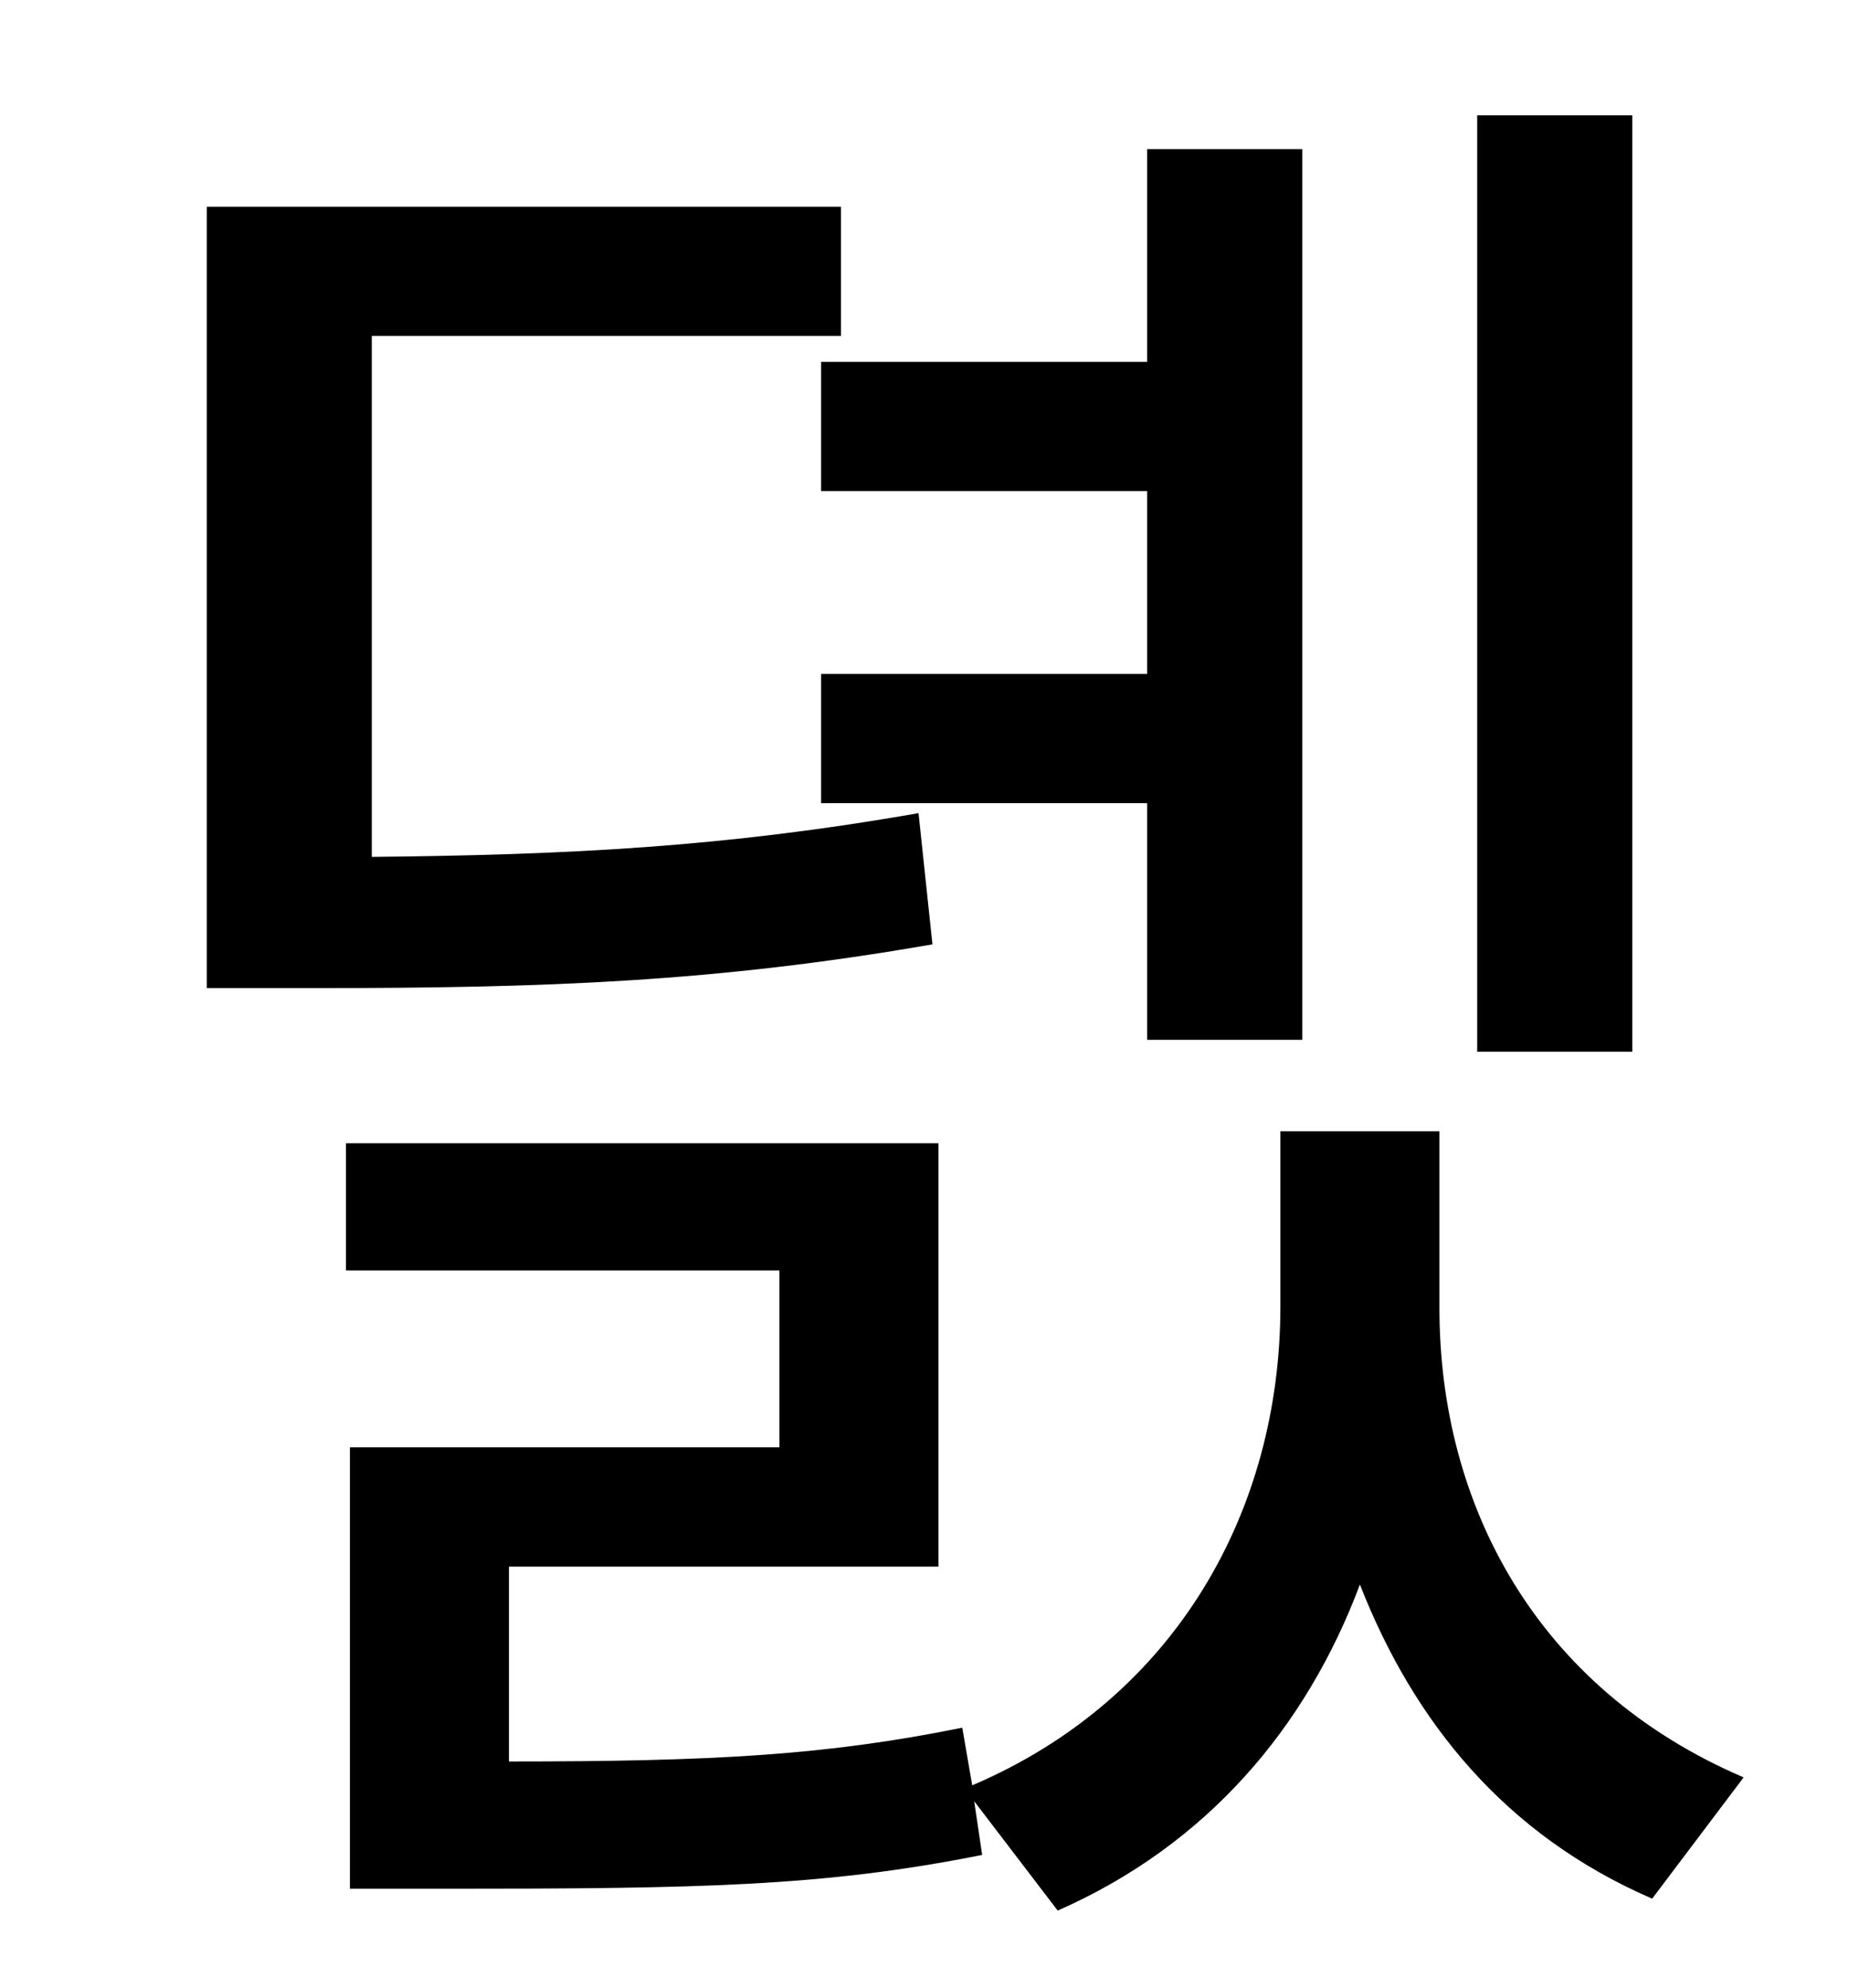 <?xml version="1.0" standalone="no"?>
<!DOCTYPE svg PUBLIC "-//W3C//DTD SVG 1.1//EN" "http://www.w3.org/Graphics/SVG/1.1/DTD/svg11.dtd" >
<svg xmlns="http://www.w3.org/2000/svg" xmlns:xlink="http://www.w3.org/1999/xlink" version="1.1" viewBox="-10 0 930 1000">
   <path fill="currentColor"
d="M811 58v471h-78v-471h78zM403 182h164v-107h78v448h-78v-119h-164v-65h164v-92h-164v-65zM452 409l7 66c-109 19 -195 22 -310 22h-55v-393h319v65h-236v262c100 -1 178 -5 275 -22zM714 569v89c0 98 48 191 153 236l-46 61c-74 -32 -120 -89 -147 -158
c-27 72 -77 131 -152 164l-42 -55l4 27c-80 16 -143 17 -270 17h-48v-222h216v-89h-218v-64h298v213h-216v98c102 0 159 -3 228 -17l5 29c103 -44 155 -139 155 -241v-88h80z" />
</svg>
